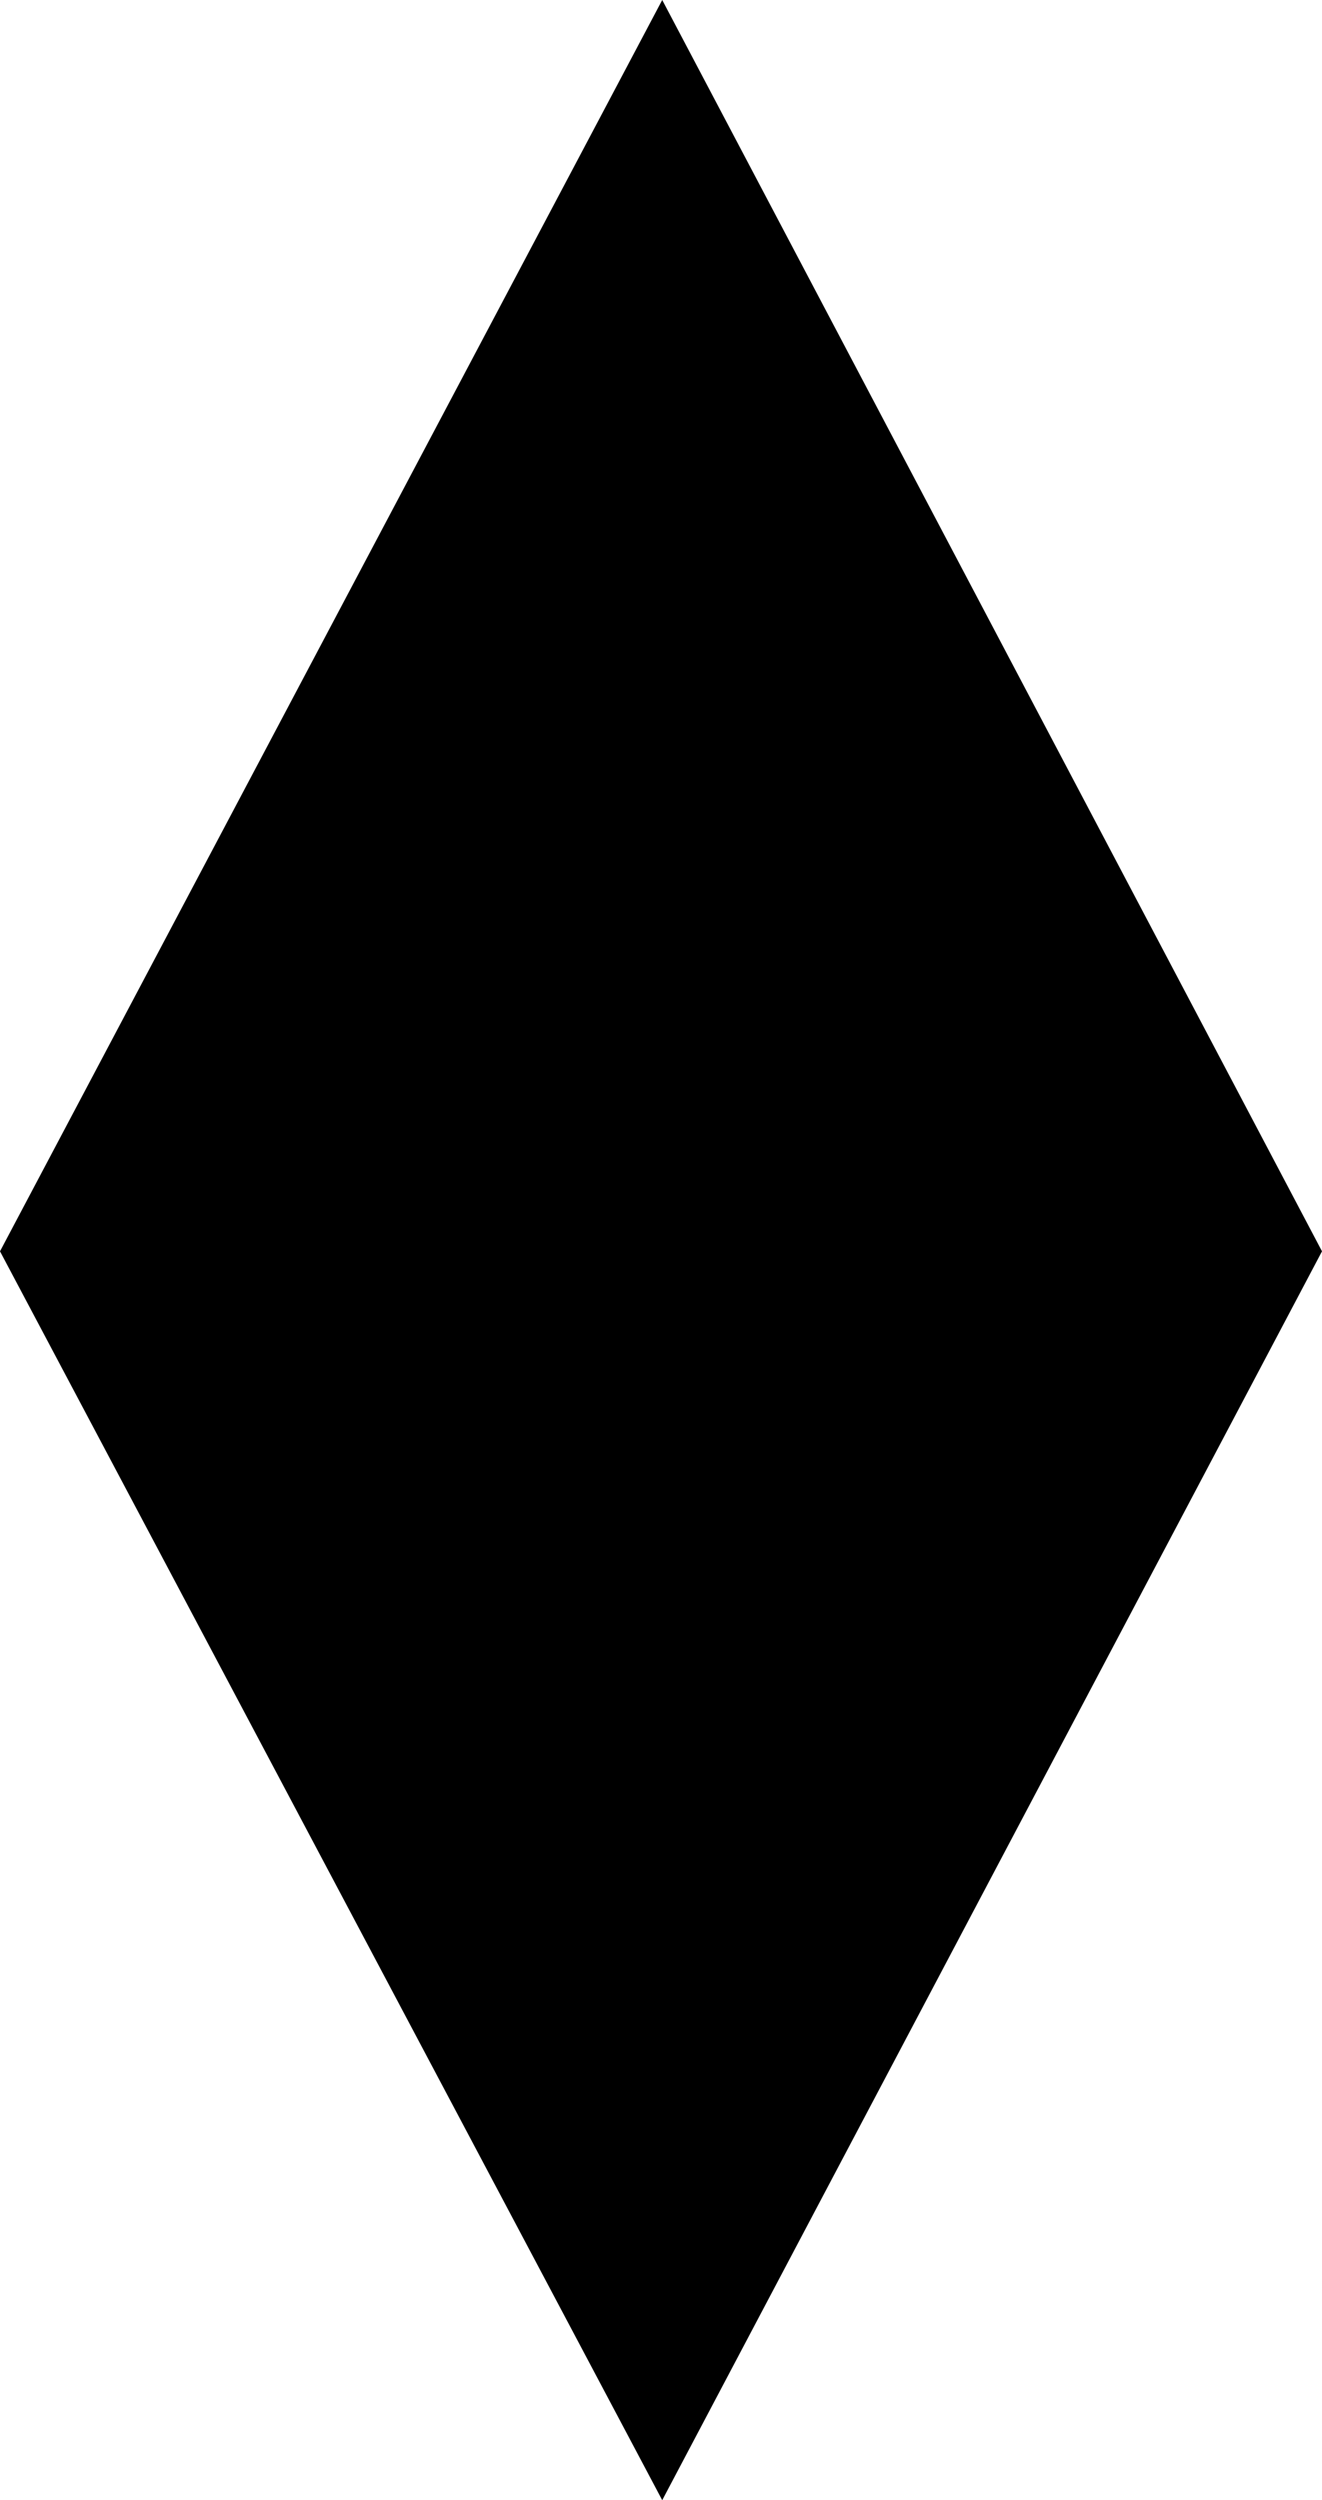 <?xml version="1.0" encoding="UTF-8" standalone="no"?>
<svg xmlns:xlink="http://www.w3.org/1999/xlink" height="51.15px" width="27.05px" xmlns="http://www.w3.org/2000/svg">
  <g transform="matrix(1.0, 0.0, 0.0, 1.0, -386.2, -200.6)">
    <path d="M399.75 200.6 L413.25 226.2 399.75 251.75 386.2 226.2 399.75 200.6" fill="#000000" fill-rule="evenodd" stroke="none"/>
  </g>
</svg>
